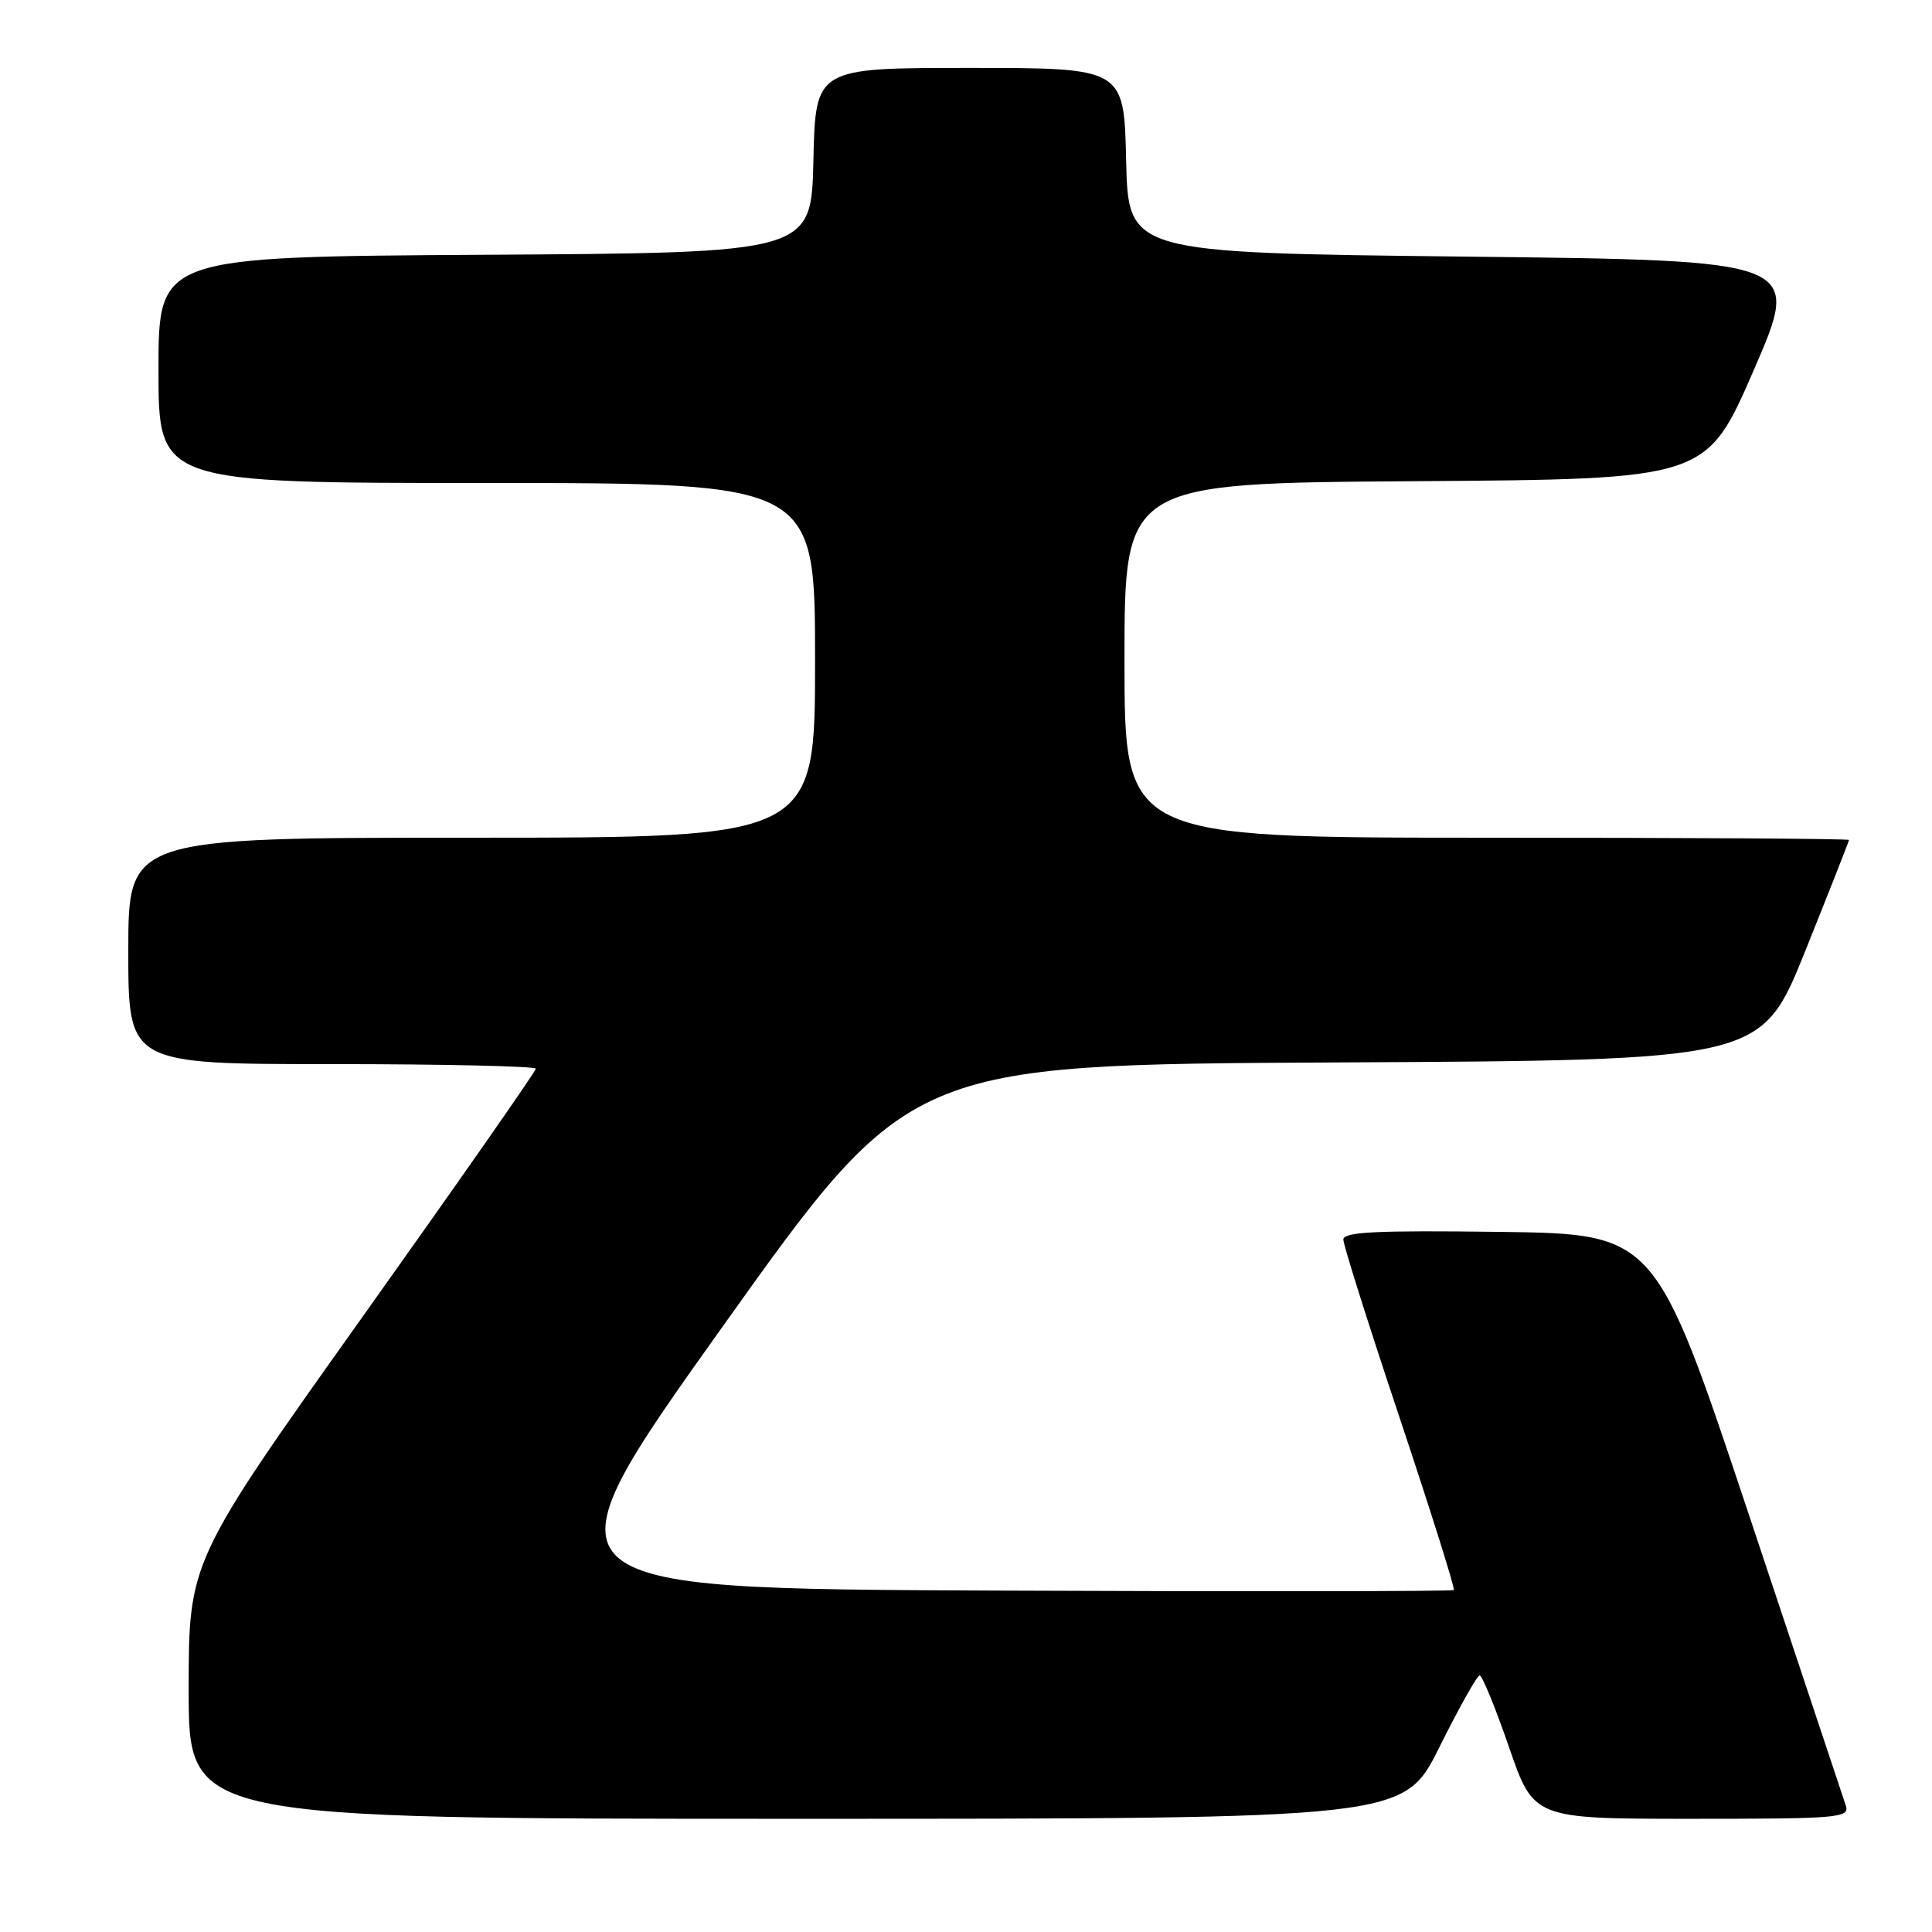 <?xml version="1.0" encoding="UTF-8" standalone="no"?>
<!DOCTYPE svg PUBLIC "-//W3C//DTD SVG 1.1//EN" "http://www.w3.org/Graphics/SVG/1.1/DTD/svg11.dtd" >
<svg xmlns="http://www.w3.org/2000/svg" xmlns:xlink="http://www.w3.org/1999/xlink" version="1.1" viewBox="0 0 256 256">
 <g >
 <path fill="currentColor"
d=" M 190.73 231.50 C 193.33 226.28 195.73 222.00 196.06 222.00 C 196.40 222.00 198.15 226.28 199.95 231.50 C 203.22 241.00 203.22 241.00 224.18 241.00 C 243.68 241.00 245.10 240.88 244.58 239.25 C 244.27 238.29 238.46 220.85 231.67 200.50 C 219.33 163.50 219.33 163.50 198.67 163.23 C 182.28 163.02 178.00 163.23 178.00 164.25 C 178.00 164.97 181.37 175.63 185.49 187.96 C 189.60 200.28 192.82 210.51 192.64 210.69 C 192.46 210.87 165.02 210.90 131.66 210.76 C 71.00 210.50 71.00 210.50 95.75 175.78 C 120.50 141.06 120.50 141.06 176.94 140.78 C 233.37 140.50 233.37 140.50 239.19 126.05 C 242.38 118.10 245.00 111.46 245.00 111.30 C 245.00 111.13 223.40 111.00 197.00 111.00 C 149.00 111.00 149.00 111.00 149.00 87.51 C 149.00 64.02 149.00 64.02 187.55 63.76 C 226.10 63.50 226.10 63.50 232.40 49.00 C 238.69 34.50 238.69 34.50 194.10 34.00 C 149.50 33.50 149.50 33.50 149.22 21.25 C 148.94 9.00 148.94 9.00 128.50 9.00 C 108.06 9.00 108.06 9.00 107.78 21.25 C 107.50 33.50 107.50 33.50 64.25 33.76 C 21.00 34.02 21.00 34.02 21.00 49.01 C 21.00 64.00 21.00 64.00 64.50 64.00 C 108.00 64.00 108.00 64.00 108.00 87.50 C 108.00 111.00 108.00 111.00 62.50 111.00 C 17.00 111.00 17.00 111.00 17.00 126.00 C 17.00 141.00 17.00 141.00 44.00 141.00 C 58.85 141.00 71.00 141.28 71.00 141.61 C 71.00 141.95 60.65 156.77 48.00 174.54 C 25.00 206.86 25.00 206.86 25.00 223.93 C 25.00 241.00 25.00 241.00 105.51 241.00 C 186.01 241.00 186.01 241.00 190.73 231.50 Z "/>
</g>
</svg>